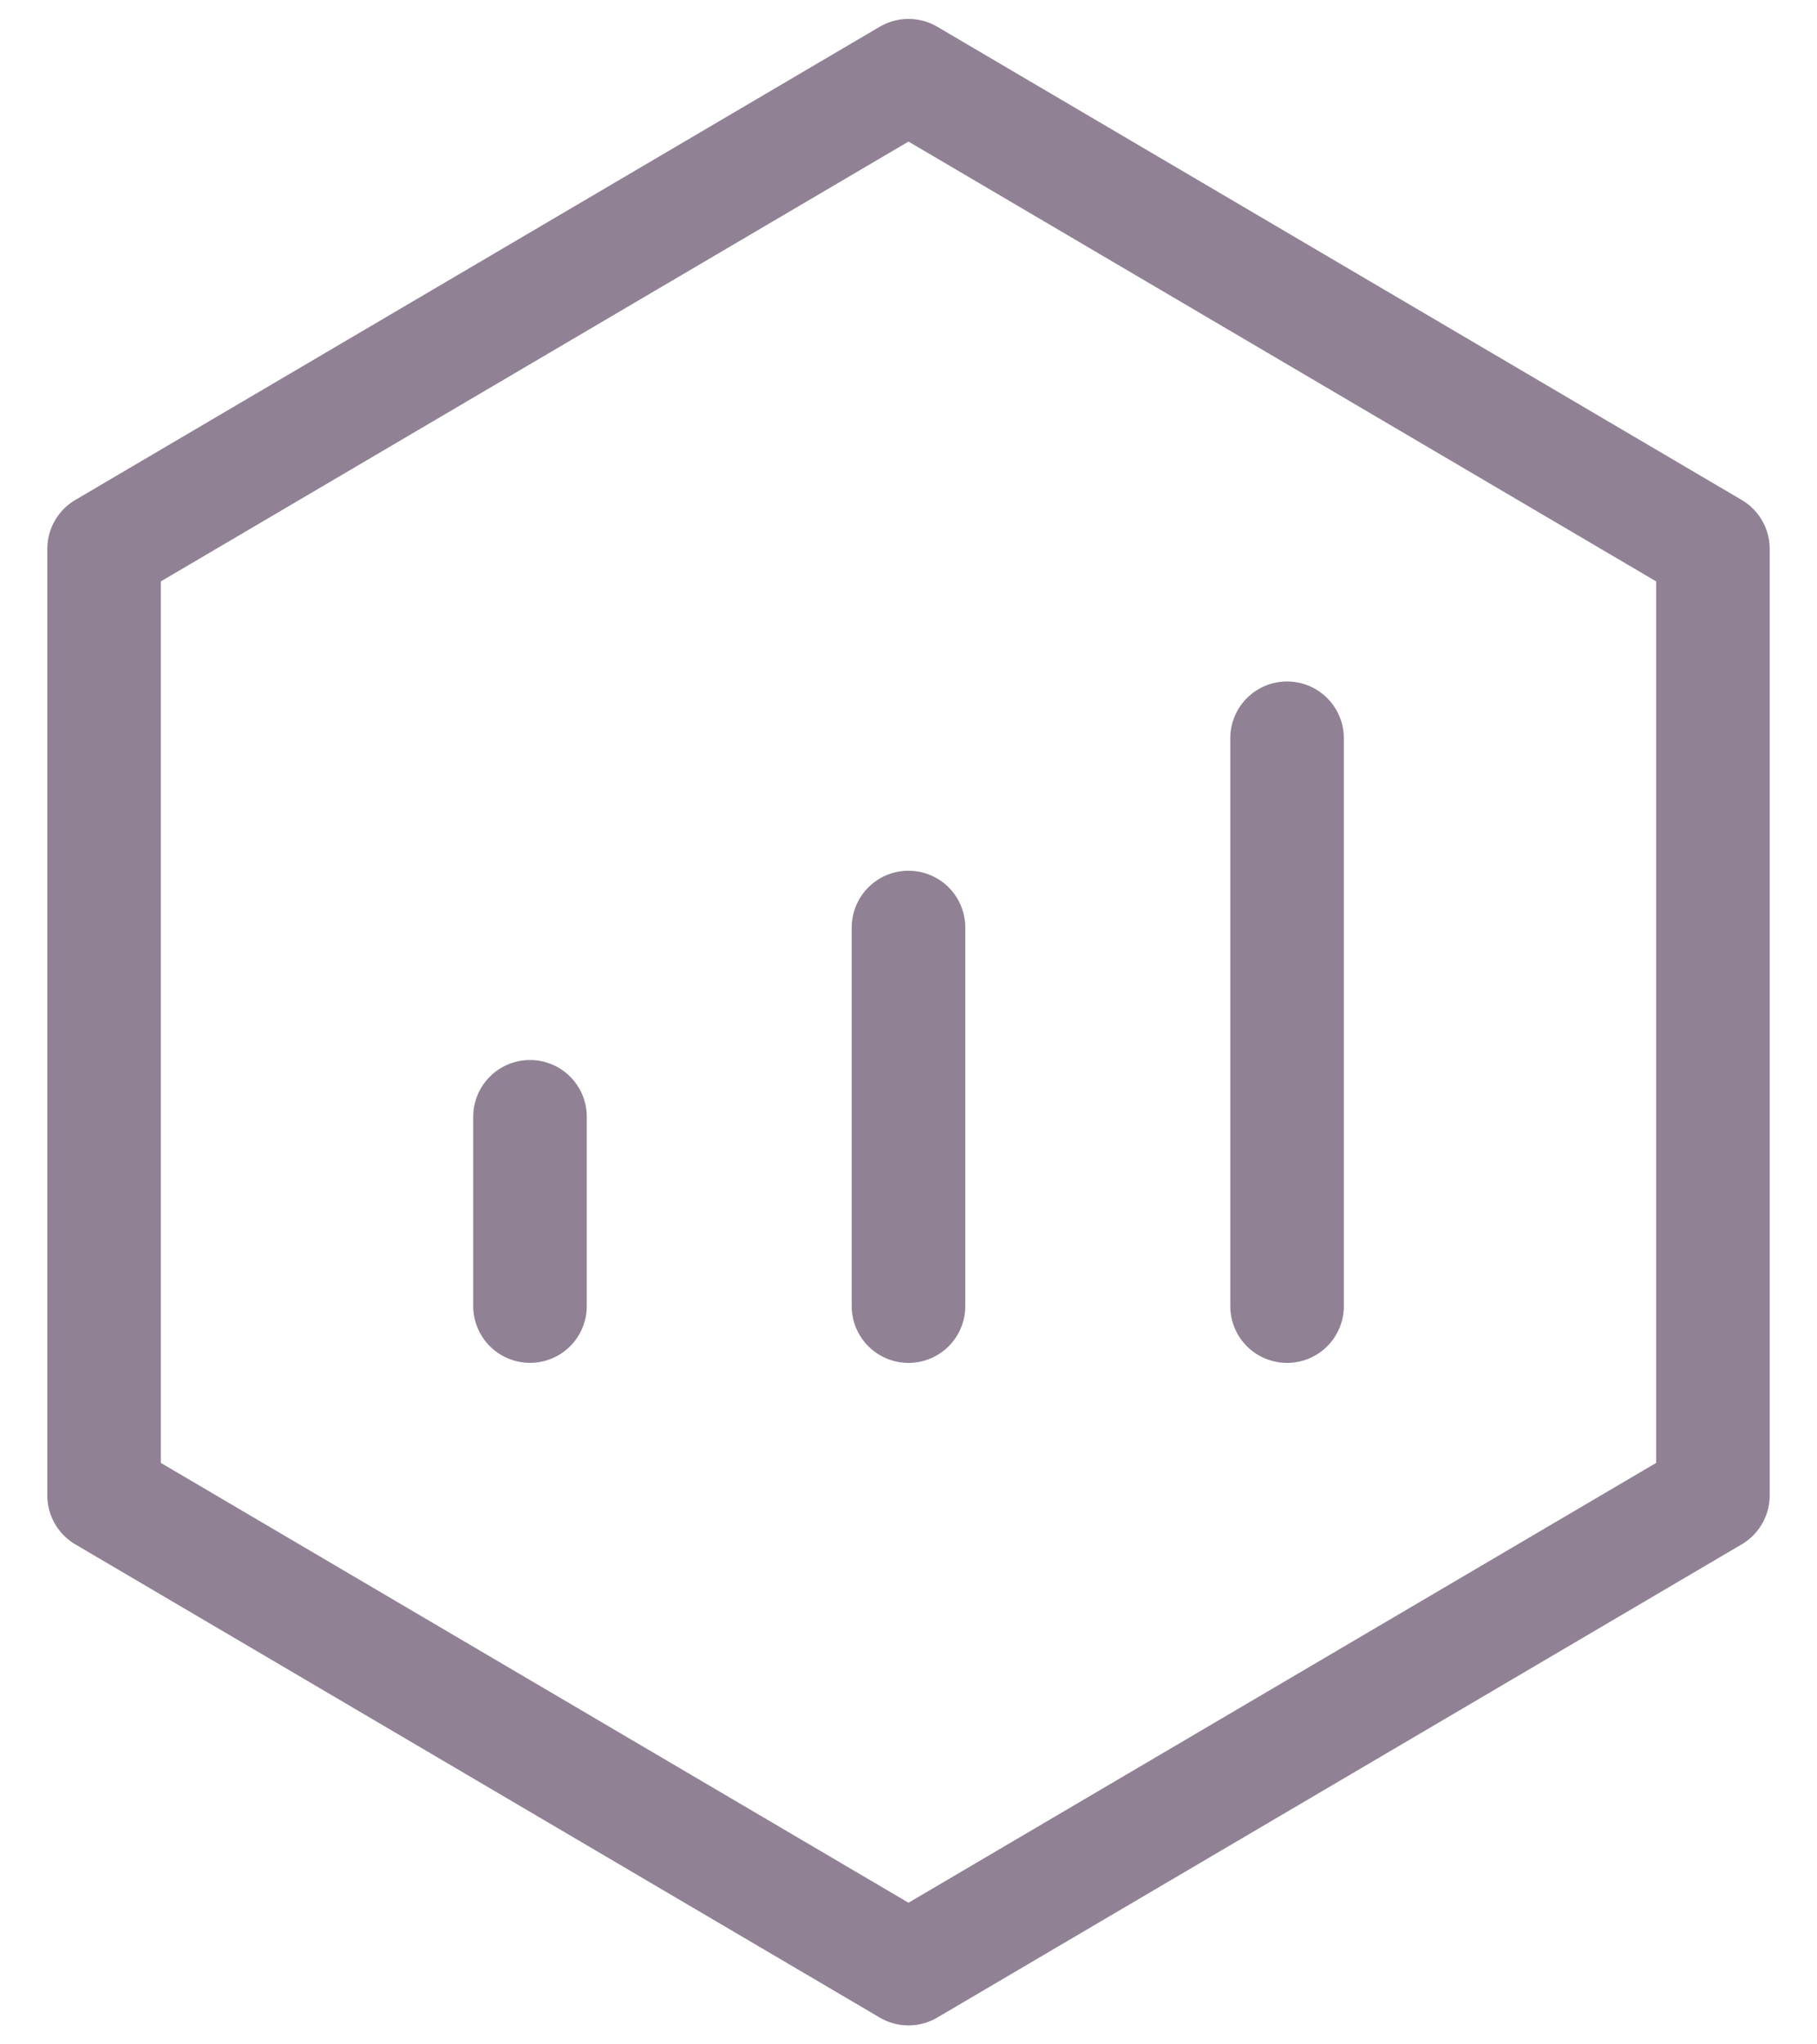 <svg width="32" height="36" viewBox="0 0 32 36" fill="none" xmlns="http://www.w3.org/2000/svg">
<path d="M30.167 9.666L16 1.333L1.833 9.666V26.333L16 34.666L30.167 26.333V9.666Z" stroke="#908294" stroke-width="2" stroke-linejoin="round"/>
<path d="M16 16.333V23" stroke="#908294" stroke-width="2" stroke-linecap="round" stroke-linejoin="round"/>
<path d="M22.667 13V23" stroke="#908294" stroke-width="2" stroke-linecap="round" stroke-linejoin="round"/>
<path d="M9.334 19.666V22.999" stroke="#908294" stroke-width="2" stroke-linecap="round" stroke-linejoin="round"/>
</svg>
